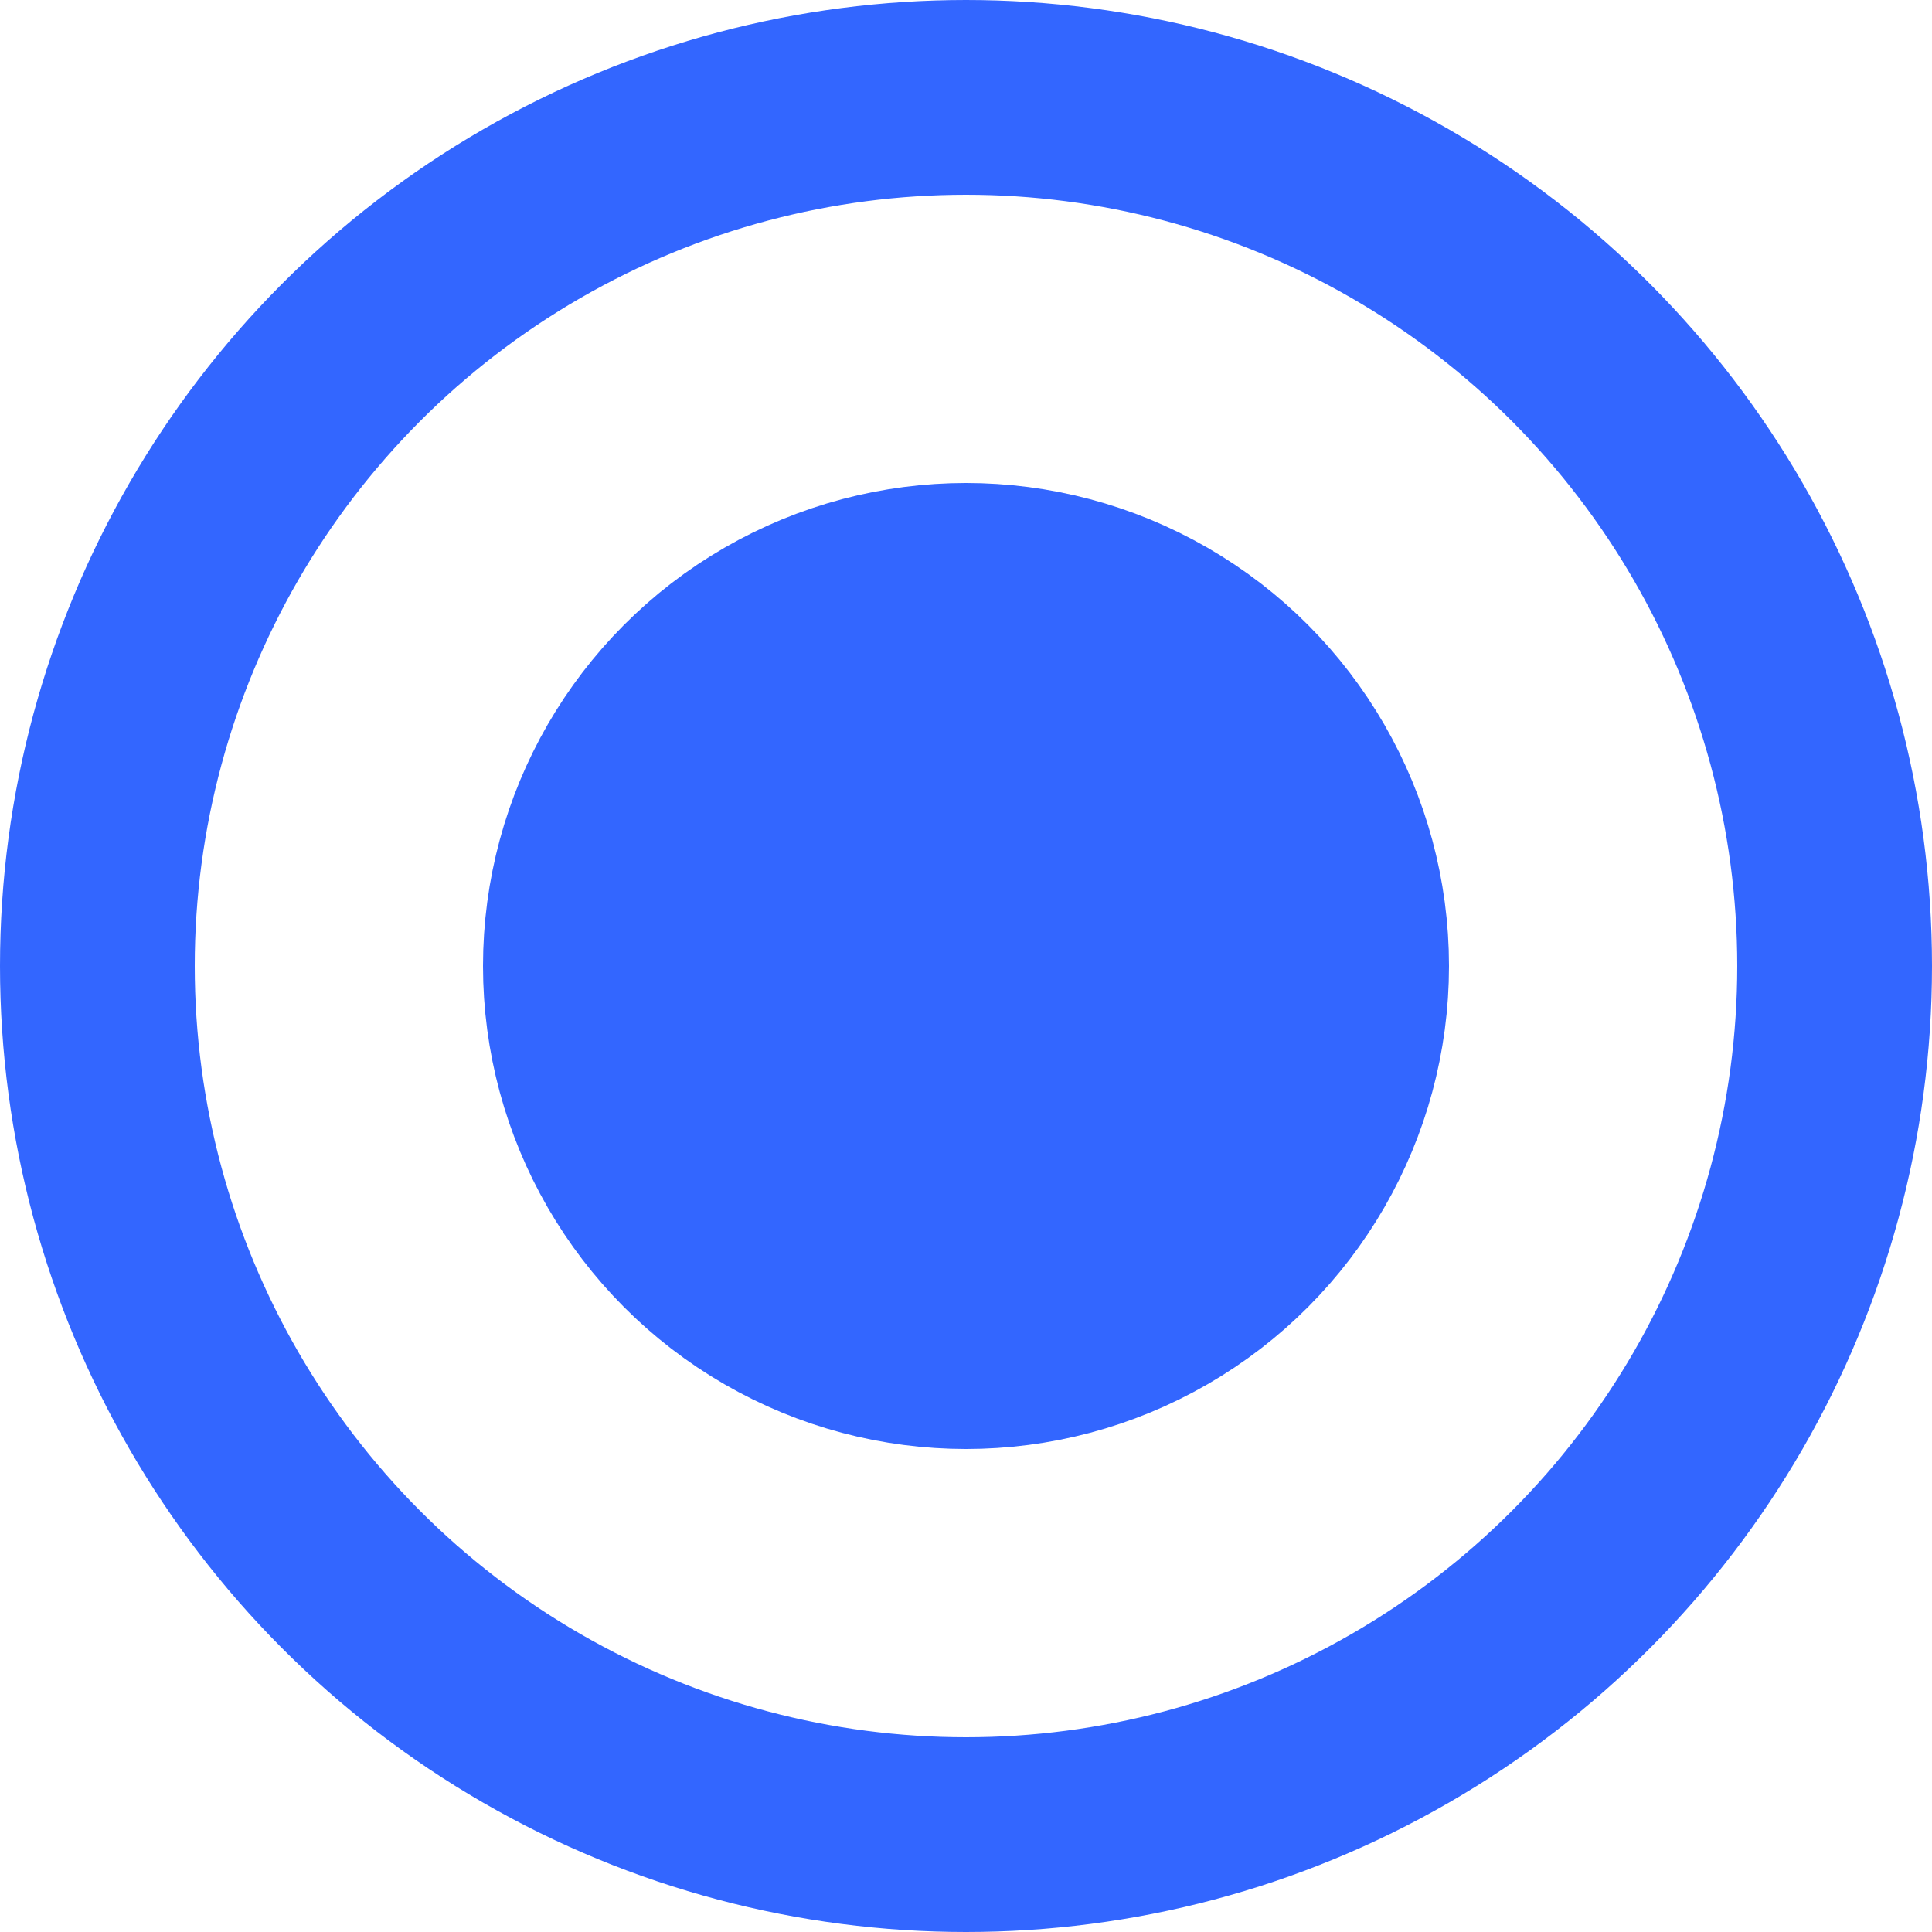 <?xml version="1.0" encoding="UTF-8" standalone="no"?>
<!-- Created with Inkscape (http://www.inkscape.org/) -->

<svg
   xmlns:dc="http://purl.org/dc/elements/1.1/"
   xmlns:cc="http://creativecommons.org/ns#"
   xmlns:rdf="http://www.w3.org/1999/02/22-rdf-syntax-ns#"
   xmlns:svg="http://www.w3.org/2000/svg"
   xmlns="http://www.w3.org/2000/svg"
   xmlns:sodipodi="http://sodipodi.sourceforge.net/DTD/sodipodi-0.dtd"
   xmlns:inkscape="http://www.inkscape.org/namespaces/inkscape"
   width="20"
   height="20"
   viewBox="0 0 20 20"
   id="svg2"
   version="1.1"
   inkscape:version="0.91 r13725"
   sodipodi:docname="radiobutton-check-blue.svg">
  <defs
     id="defs4" />
  <sodipodi:namedview
     id="base"
     pagecolor="#ffffff"
     bordercolor="#666666"
     borderopacity="1.0"
     inkscape:pageopacity="0.0"
     inkscape:pageshadow="2"
     inkscape:zoom="31.678384"
     inkscape:cx="-1.5478199"
     inkscape:cy="11.889349"
     inkscape:document-units="px"
     inkscape:current-layer="layer1"
     showgrid="false"
     units="px"
     inkscape:window-width="1920"
     inkscape:window-height="1018"
     inkscape:window-x="-8"
     inkscape:window-y="-8"
     inkscape:window-maximized="1" />
  <g
     inkscape:label="Calque 1"
     inkscape:groupmode="layer"
     id="layer1"
     transform="translate(0,-1032.362)">
    <circle
       style="fill:none;fill-opacity:0;stroke:#3366ff;stroke-width:2.016;stroke-linecap:round;stroke-linejoin:round;stroke-miterlimit:4;stroke-dasharray:none;stroke-opacity:1"
       id="path4136"
       cy="1042.362"
       cx="10"
       r="8.992" />
    <circle
       style="fill:#3366ff;fill-opacity:1;stroke:#3366ff;stroke-width:1.67;stroke-linecap:round;stroke-linejoin:round;stroke-miterlimit:4;stroke-dasharray:none;stroke-opacity:1"
       id="path4136-4"
       cy="1042.362"
       cx="10"
       r="4.165" />
  </g>
</svg>
